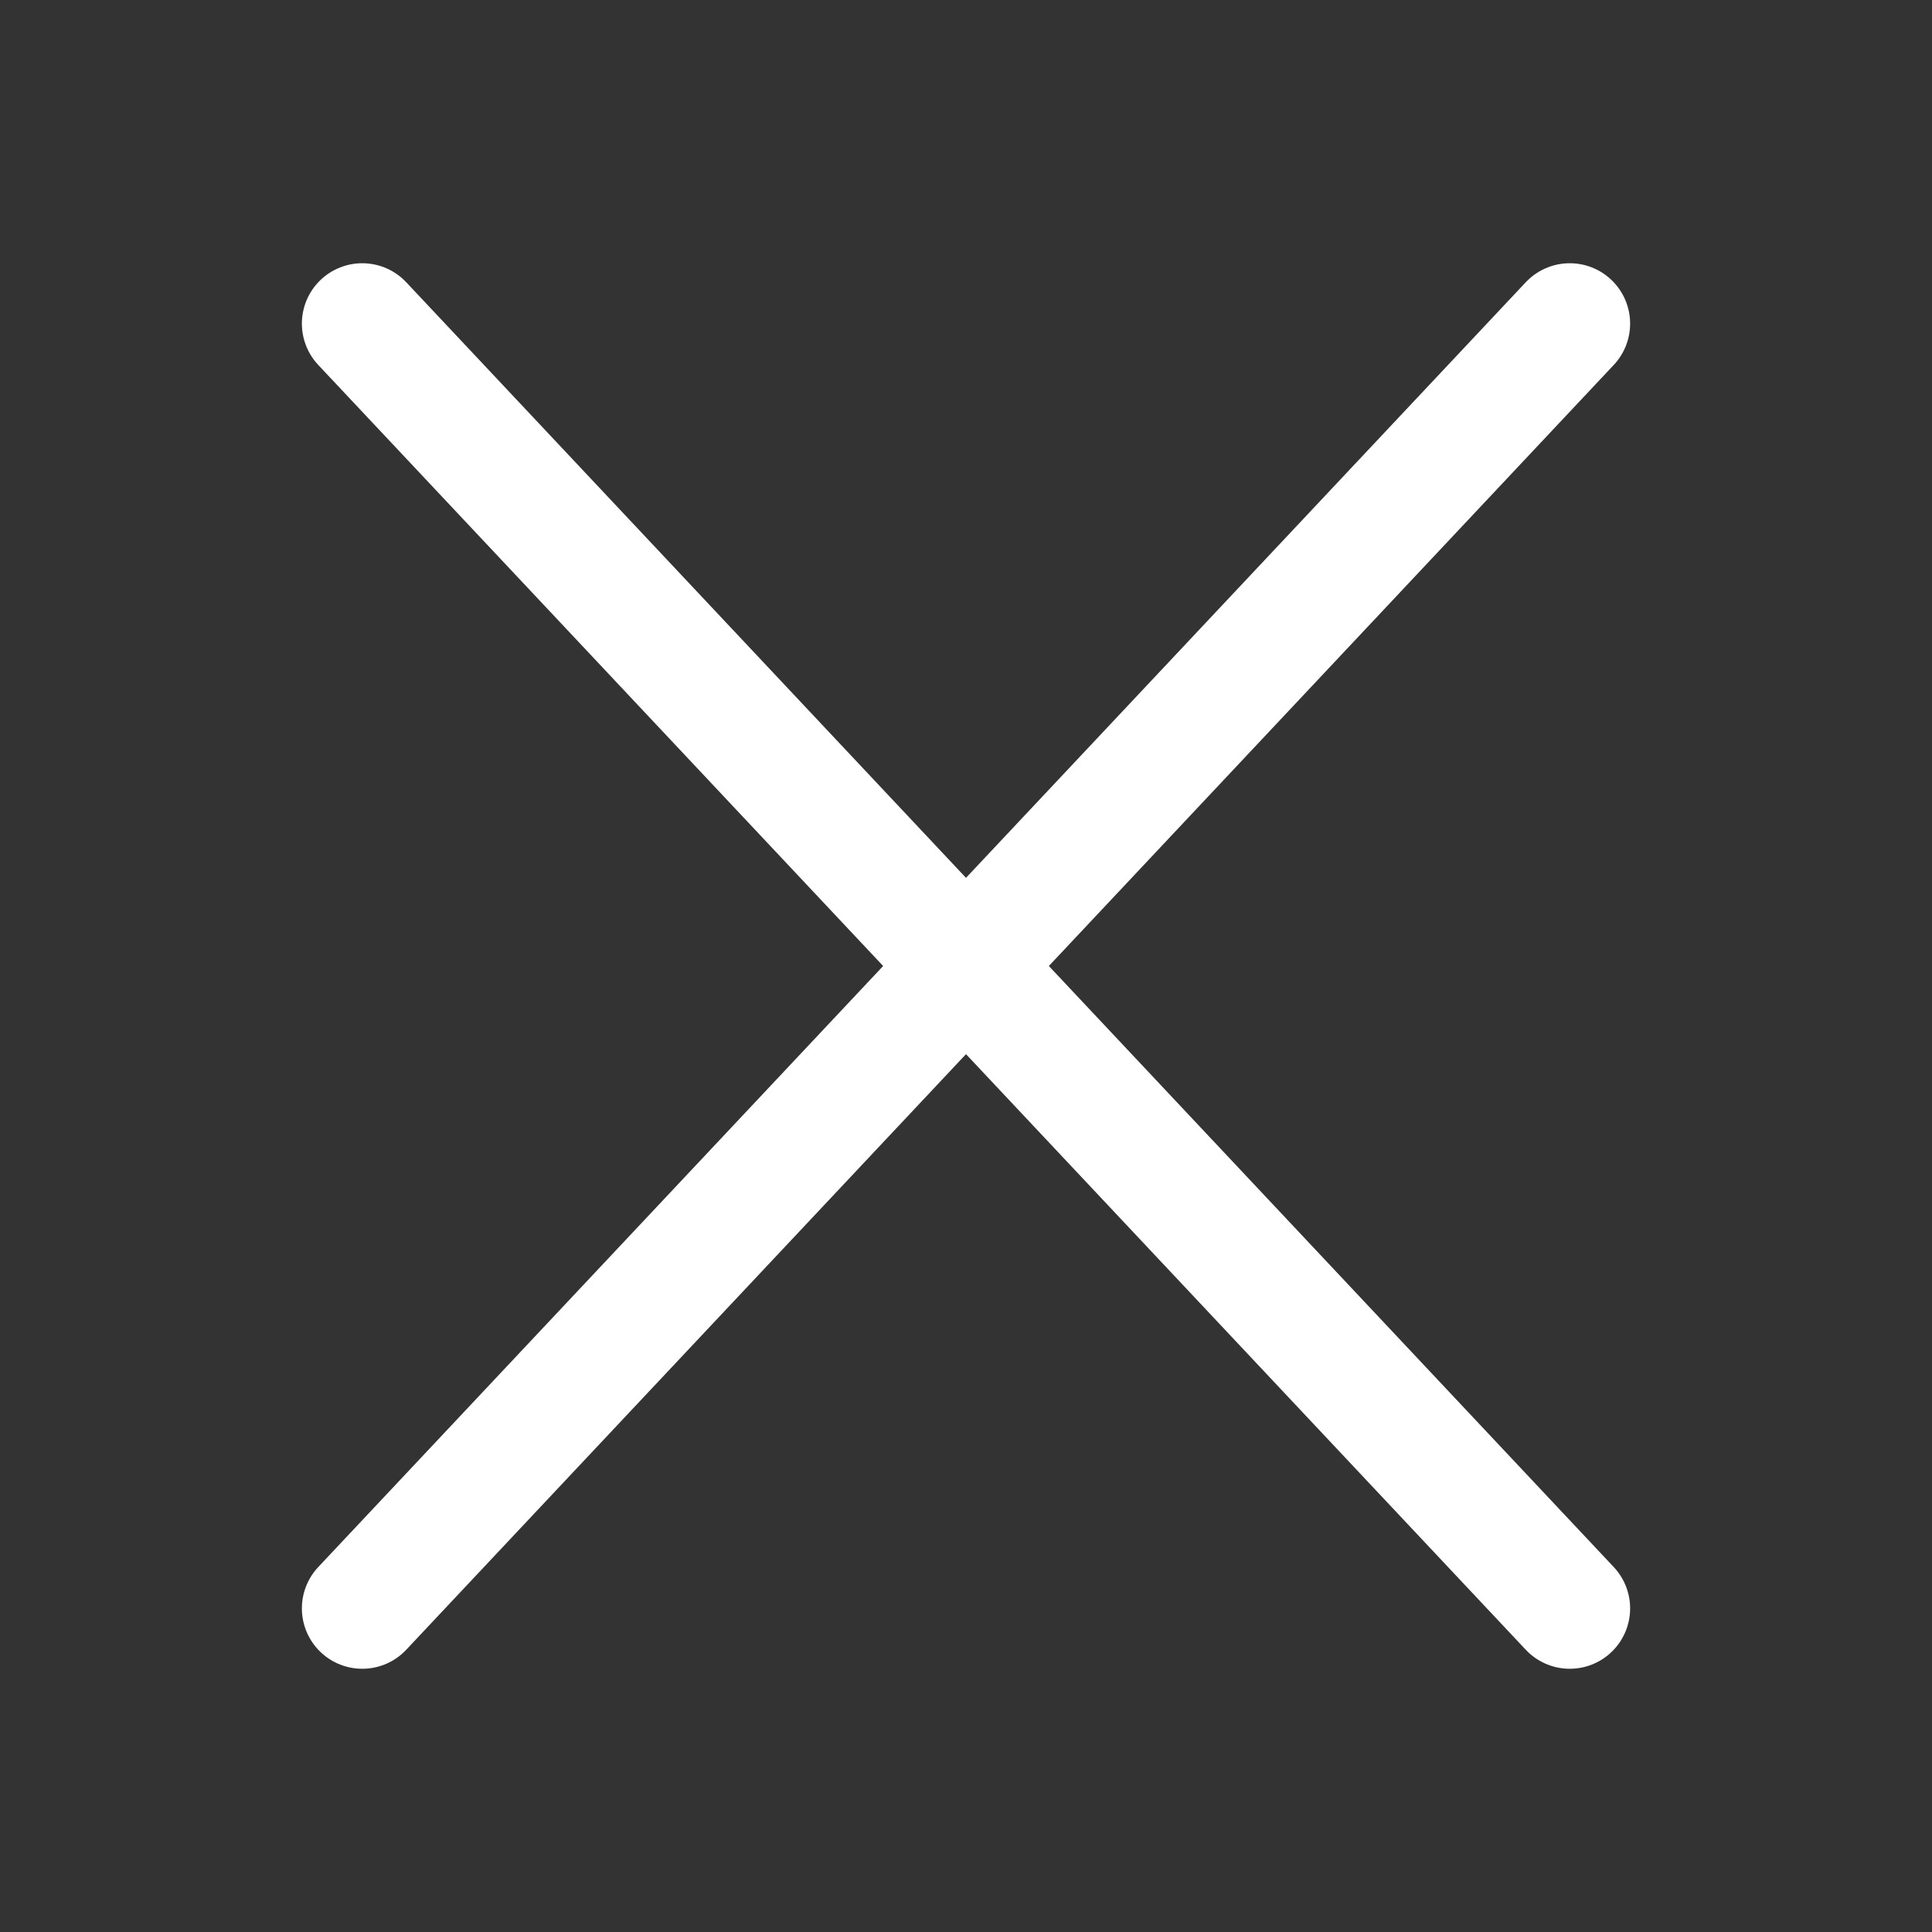 <svg id="Layer_1" data-name="Layer 1" xmlns="http://www.w3.org/2000/svg" viewBox="0 0 24 24"><rect x="0" y="0" width="24" height="24" fill="#333333" stroke="none"/><defs><style>.cls-1{fill:none;stroke:#fff;stroke-linecap:round;stroke-linejoin:round;stroke-width:1.5px;}</style></defs><line class="cls-1" x1="4.5" y1="19.98" x2="19.5" y2="4.02"/><line class="cls-1" x1="4.5" y1="4.02" x2="19.5" y2="19.98"/></svg>